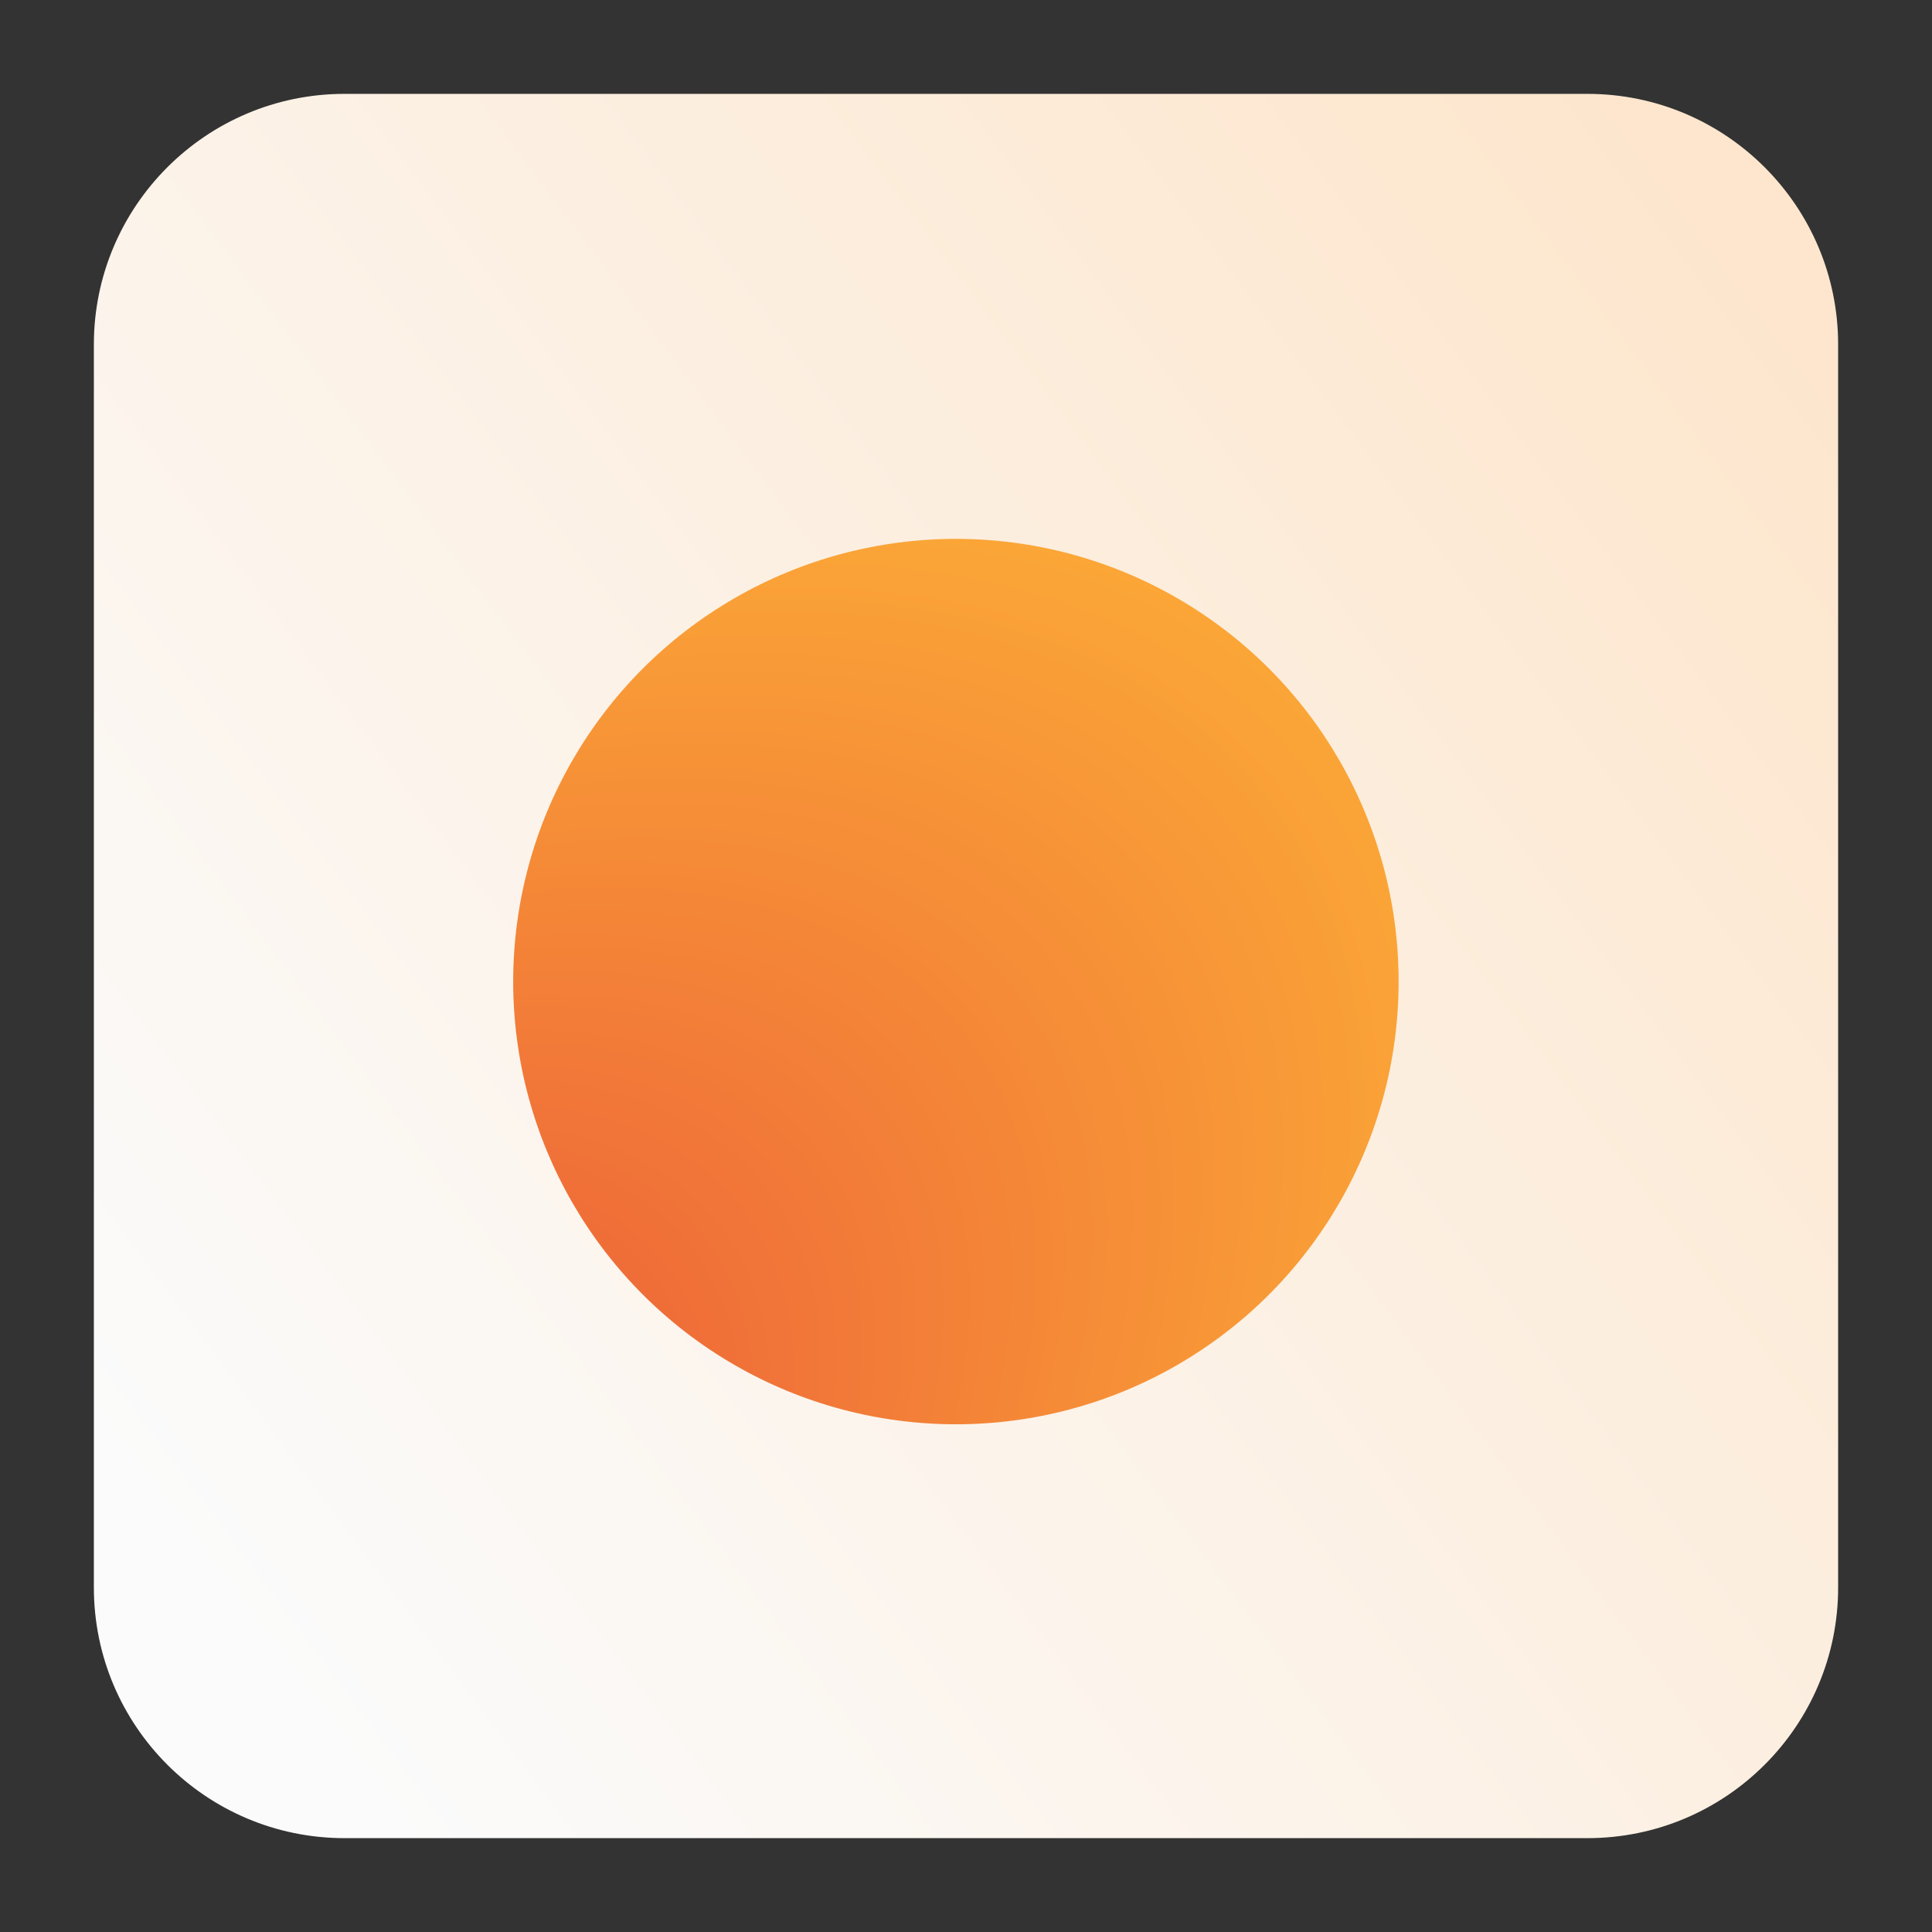 <?xml version="1.0" encoding="UTF-8" standalone="no"?>
<svg
   xmlns:dc="http://purl.org/dc/elements/1.1/"
   xmlns:cc="http://creativecommons.org/ns#"
   xmlns:rdf="http://www.w3.org/1999/02/22-rdf-syntax-ns#"
   xmlns:svg="http://www.w3.org/2000/svg"
   xmlns="http://www.w3.org/2000/svg"
   xmlns:xlink="http://www.w3.org/1999/xlink"
   xmlns:sodipodi="http://sodipodi.sourceforge.net/DTD/sodipodi-0.dtd"
   xmlns:inkscape="http://www.inkscape.org/namespaces/inkscape"
   style="clip-rule:evenodd;fill-rule:evenodd;stroke-linejoin:round;stroke-miterlimit:2"
   version="1.1"
   viewBox="0 0 48 48"
   id="svg19"
   sodipodi:docname="headspace.svg"
   inkscape:version="1.0 (4035a4fb49, 2020-05-01)">
  <rect x="0" y="0" width="48" height="48" fill="#333333" stroke="none"/>
  <sodipodi:namedview
     inkscape:document-rotation="0"
     pagecolor="#ffffff"
     bordercolor="#666666"
     borderopacity="1"
     objecttolerance="10"
     gridtolerance="10"
     guidetolerance="10"
     inkscape:pageopacity="0"
     inkscape:pageshadow="2"
     inkscape:window-width="1908"
     inkscape:window-height="2108"
     id="namedview21"
     showgrid="false"
     inkscape:zoom="11.313709"
     inkscape:cx="25.909429"
     inkscape:cy="11.36277"
     inkscape:window-x="5764"
     inkscape:window-y="8"
     inkscape:window-maximized="0"
     inkscape:current-layer="svg19" />
  <path
     d="m39.44 45.668h-30.88c-3.438 0-6.228-2.79-6.228-6.228v-30.88c0-3.438 2.79-6.228 6.228-6.228h30.88c3.438 0 6.228 2.79 6.228 6.228v30.88c0 3.438-2.79 6.228-6.228 6.228z"
     style="fill:url(#linearGradient843);fill-opacity:1.0"
     id="path2" />
  <defs
     id="defs17">
    <linearGradient
       id="_Linear1"
       x2="1"
       gradientTransform="matrix(41.211,-30.73,30.73,41.211,185.564,282.234)"
       gradientUnits="userSpaceOnUse">
      <stop
         style="stop-color:#fbfbfb;stop-opacity:1"
         offset="0"
         id="stop12" />
      <stop
         style="stop-color:#fde6cd;stop-opacity:1"
         offset="1"
         id="stop14" />
    </linearGradient>
    <linearGradient
       x2="1"
       gradientTransform="matrix(41.211,-30.73,30.73,41.211,185.564,282.234)"
       gradientUnits="userSpaceOnUse"
       id="linearGradient843"
       xlink:href="#_Linear1"
       inkscape:collect="always" />
    <radialGradient
       inkscape:collect="always"
       xlink:href="#_Linear1-3"
       id="radialGradient826"
       cx="15.714"
       cy="35.235"
       fx="15.714"
       fy="35.235"
       r="22.764"
       gradientUnits="userSpaceOnUse"
       gradientTransform="matrix(1.603,-1.266,0.694,0.879,-46.254,30.712)" />
    <linearGradient
       id="_Linear1-3"
       x2="1"
       gradientTransform="matrix(0,-45.529,45.529,0,210.895,46.764)"
       gradientUnits="userSpaceOnUse">
      <stop
         style="stop-color:#e74539"
         offset="0"
         id="stop6" />
      <stop
         style="stop-color:#ffbb36;stop-opacity:1"
         offset="1"
         id="stop8" />
    </linearGradient>
  </defs>
  <circle
     r="10.999"
     cx="23.749"
     cy="24.387"
     style="clip-rule:evenodd;fill:url(#radialGradient826);fill-opacity:1;fill-rule:evenodd;stroke-width:0.483;stroke-linejoin:round;stroke-miterlimit:2"
     id="circle2"
     inkscape:transform-center-x="-3.2311849"
     inkscape:transform-center-y="-8.7207258" />
</svg>
